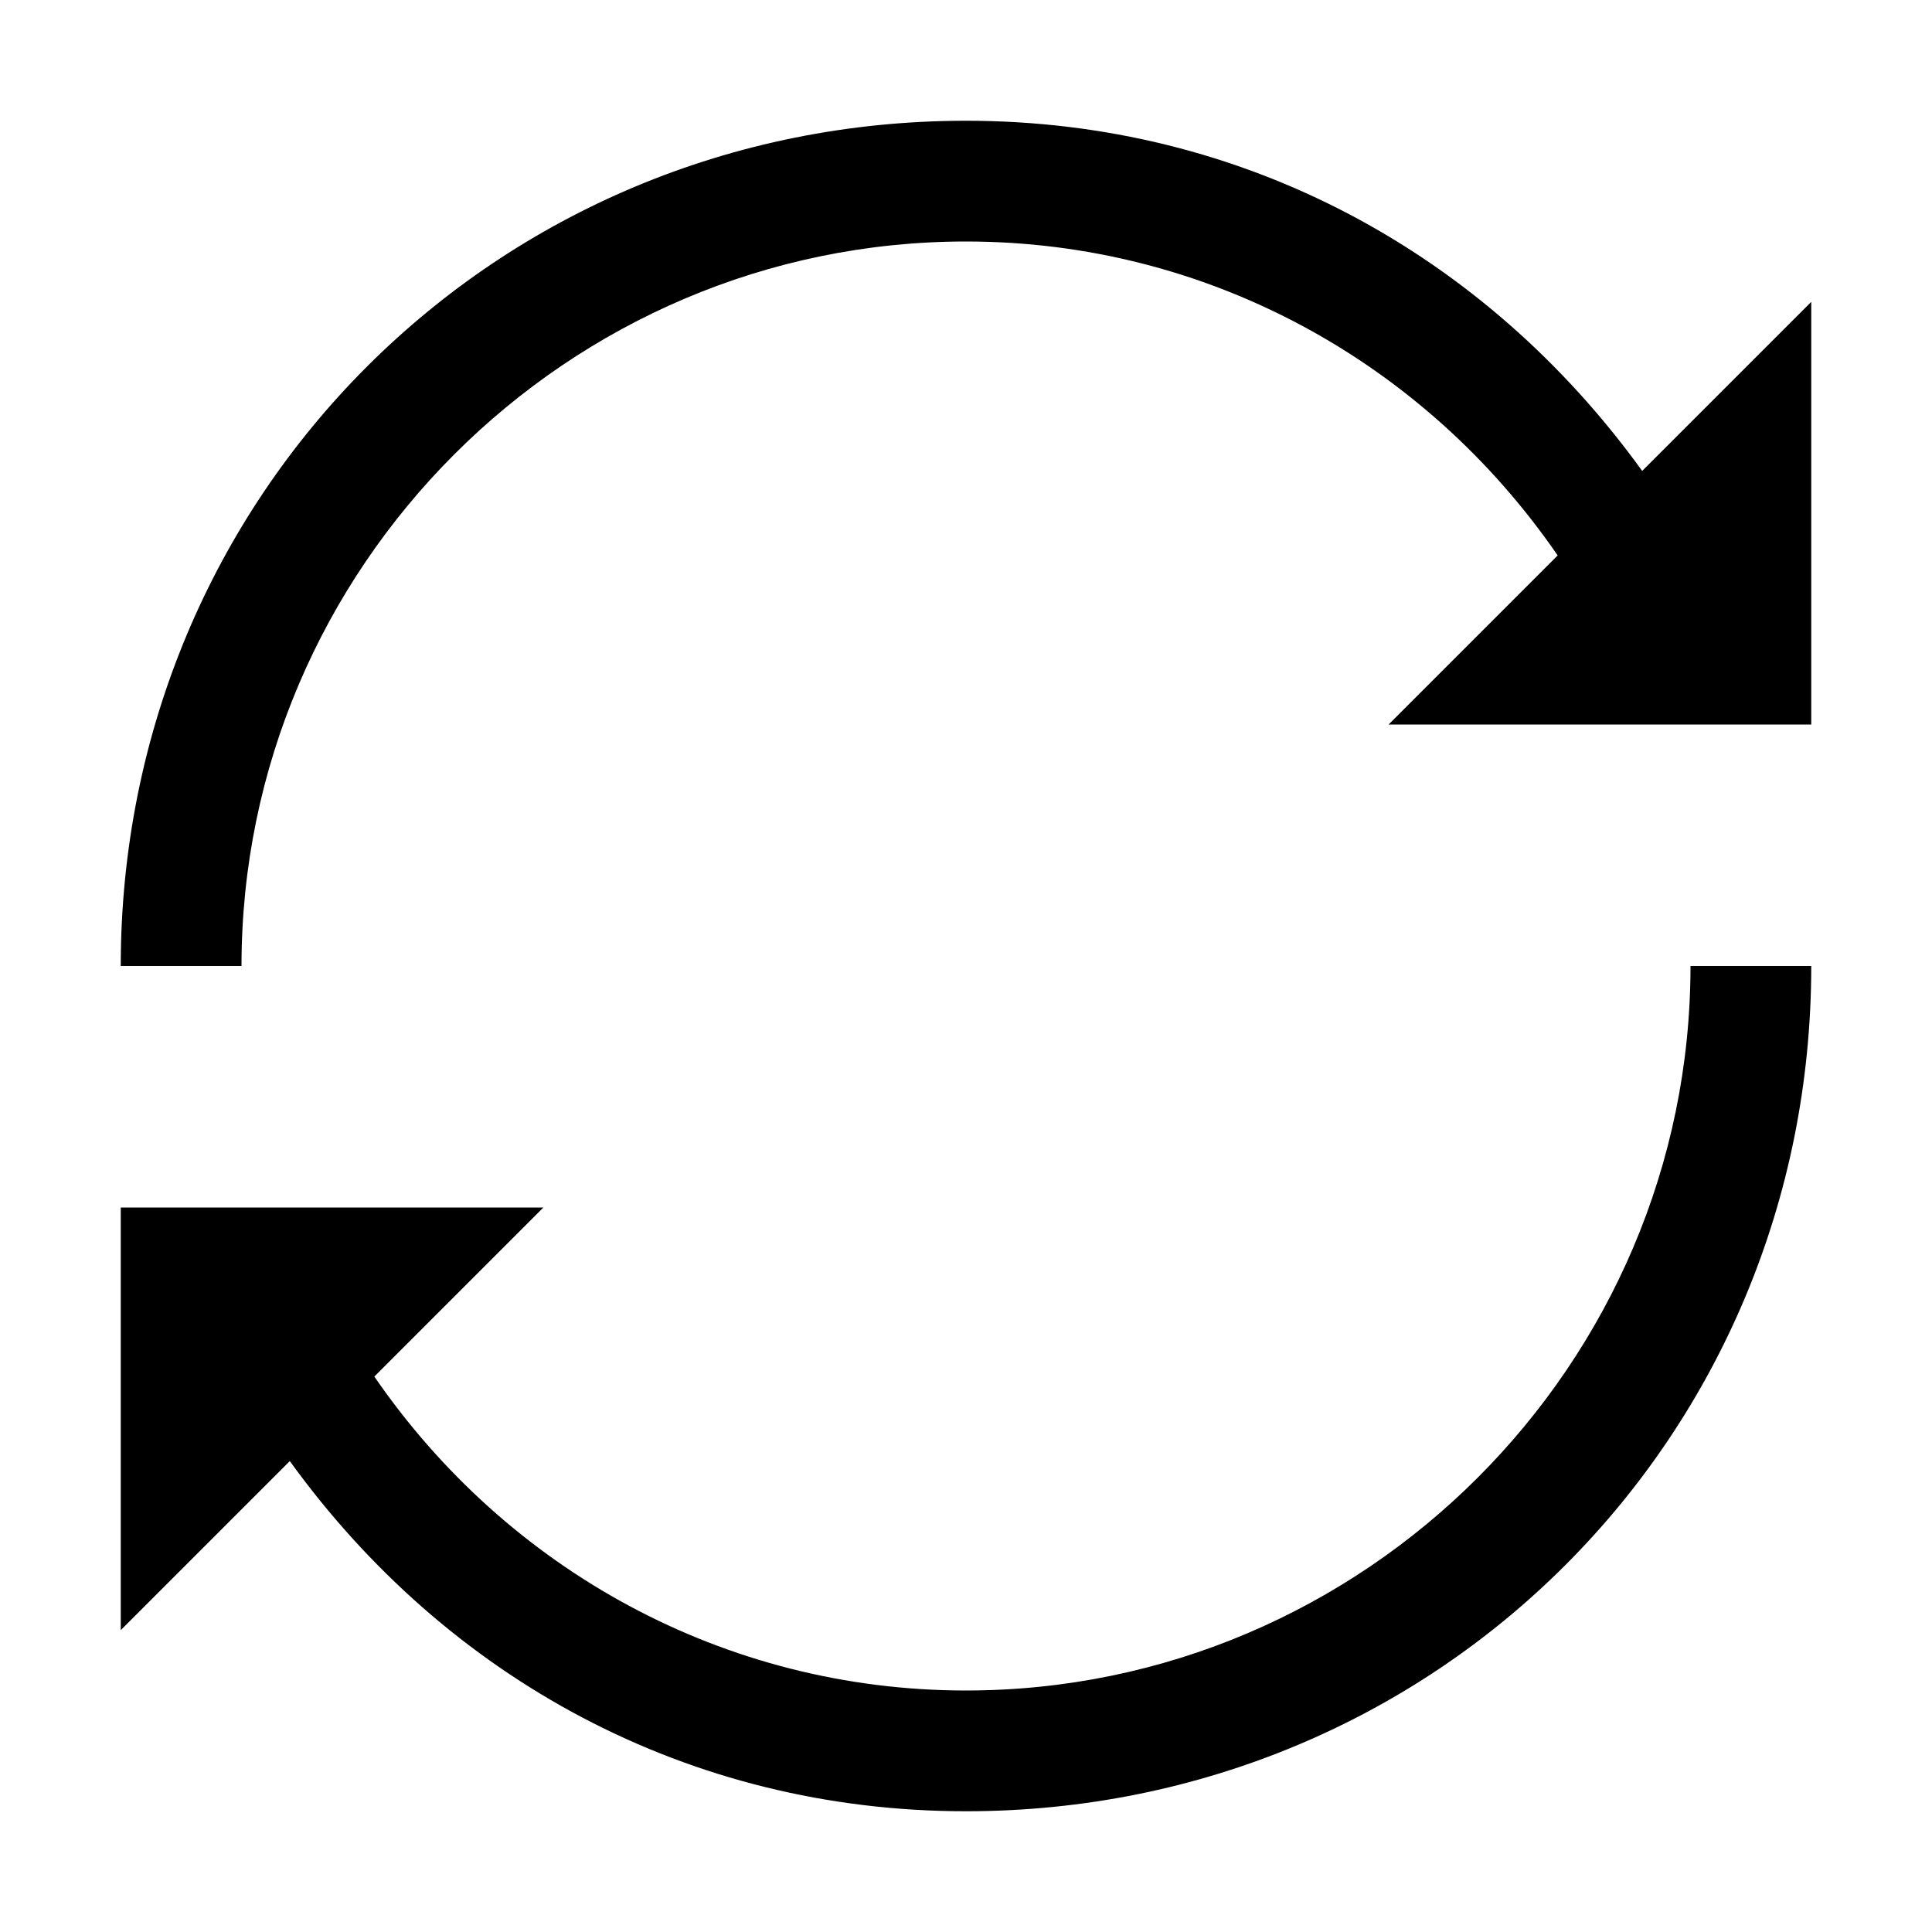 <?xml version="1.0" encoding="utf-8"?>
<!-- Generator: Adobe Illustrator 21.0.2, SVG Export Plug-In . SVG Version: 6.00 Build 0)  -->
<svg version="1.1" id="Layer_1" xmlns="http://www.w3.org/2000/svg" xmlns:xlink="http://www.w3.org/1999/xlink" x="0px" y="0px"
	 viewBox="0 0 16 16" style="enable-background:new 0 0 16 16;" xml:space="preserve">
<g>
	<path d="M13.6,3.9C12.3,2.1,10.3,1,8,1C4.1,1,1,4.1,1,8h1c0-3.3,2.7-6,6-6c2,0,3.8,1,4.9,2.6l-0.3,0.3L11.5,6H15V2.5L13.6,3.9z"/>
	<path d="M8,14c-2,0-3.8-1-4.9-2.6l0.3-0.3L4.5,10H1v3.5l1.4-1.4C3.7,13.9,5.7,15,8,15c3.9,0,7-3.1,7-7h-1C14,11.3,11.3,14,8,14z"/>
</g>
</svg>
